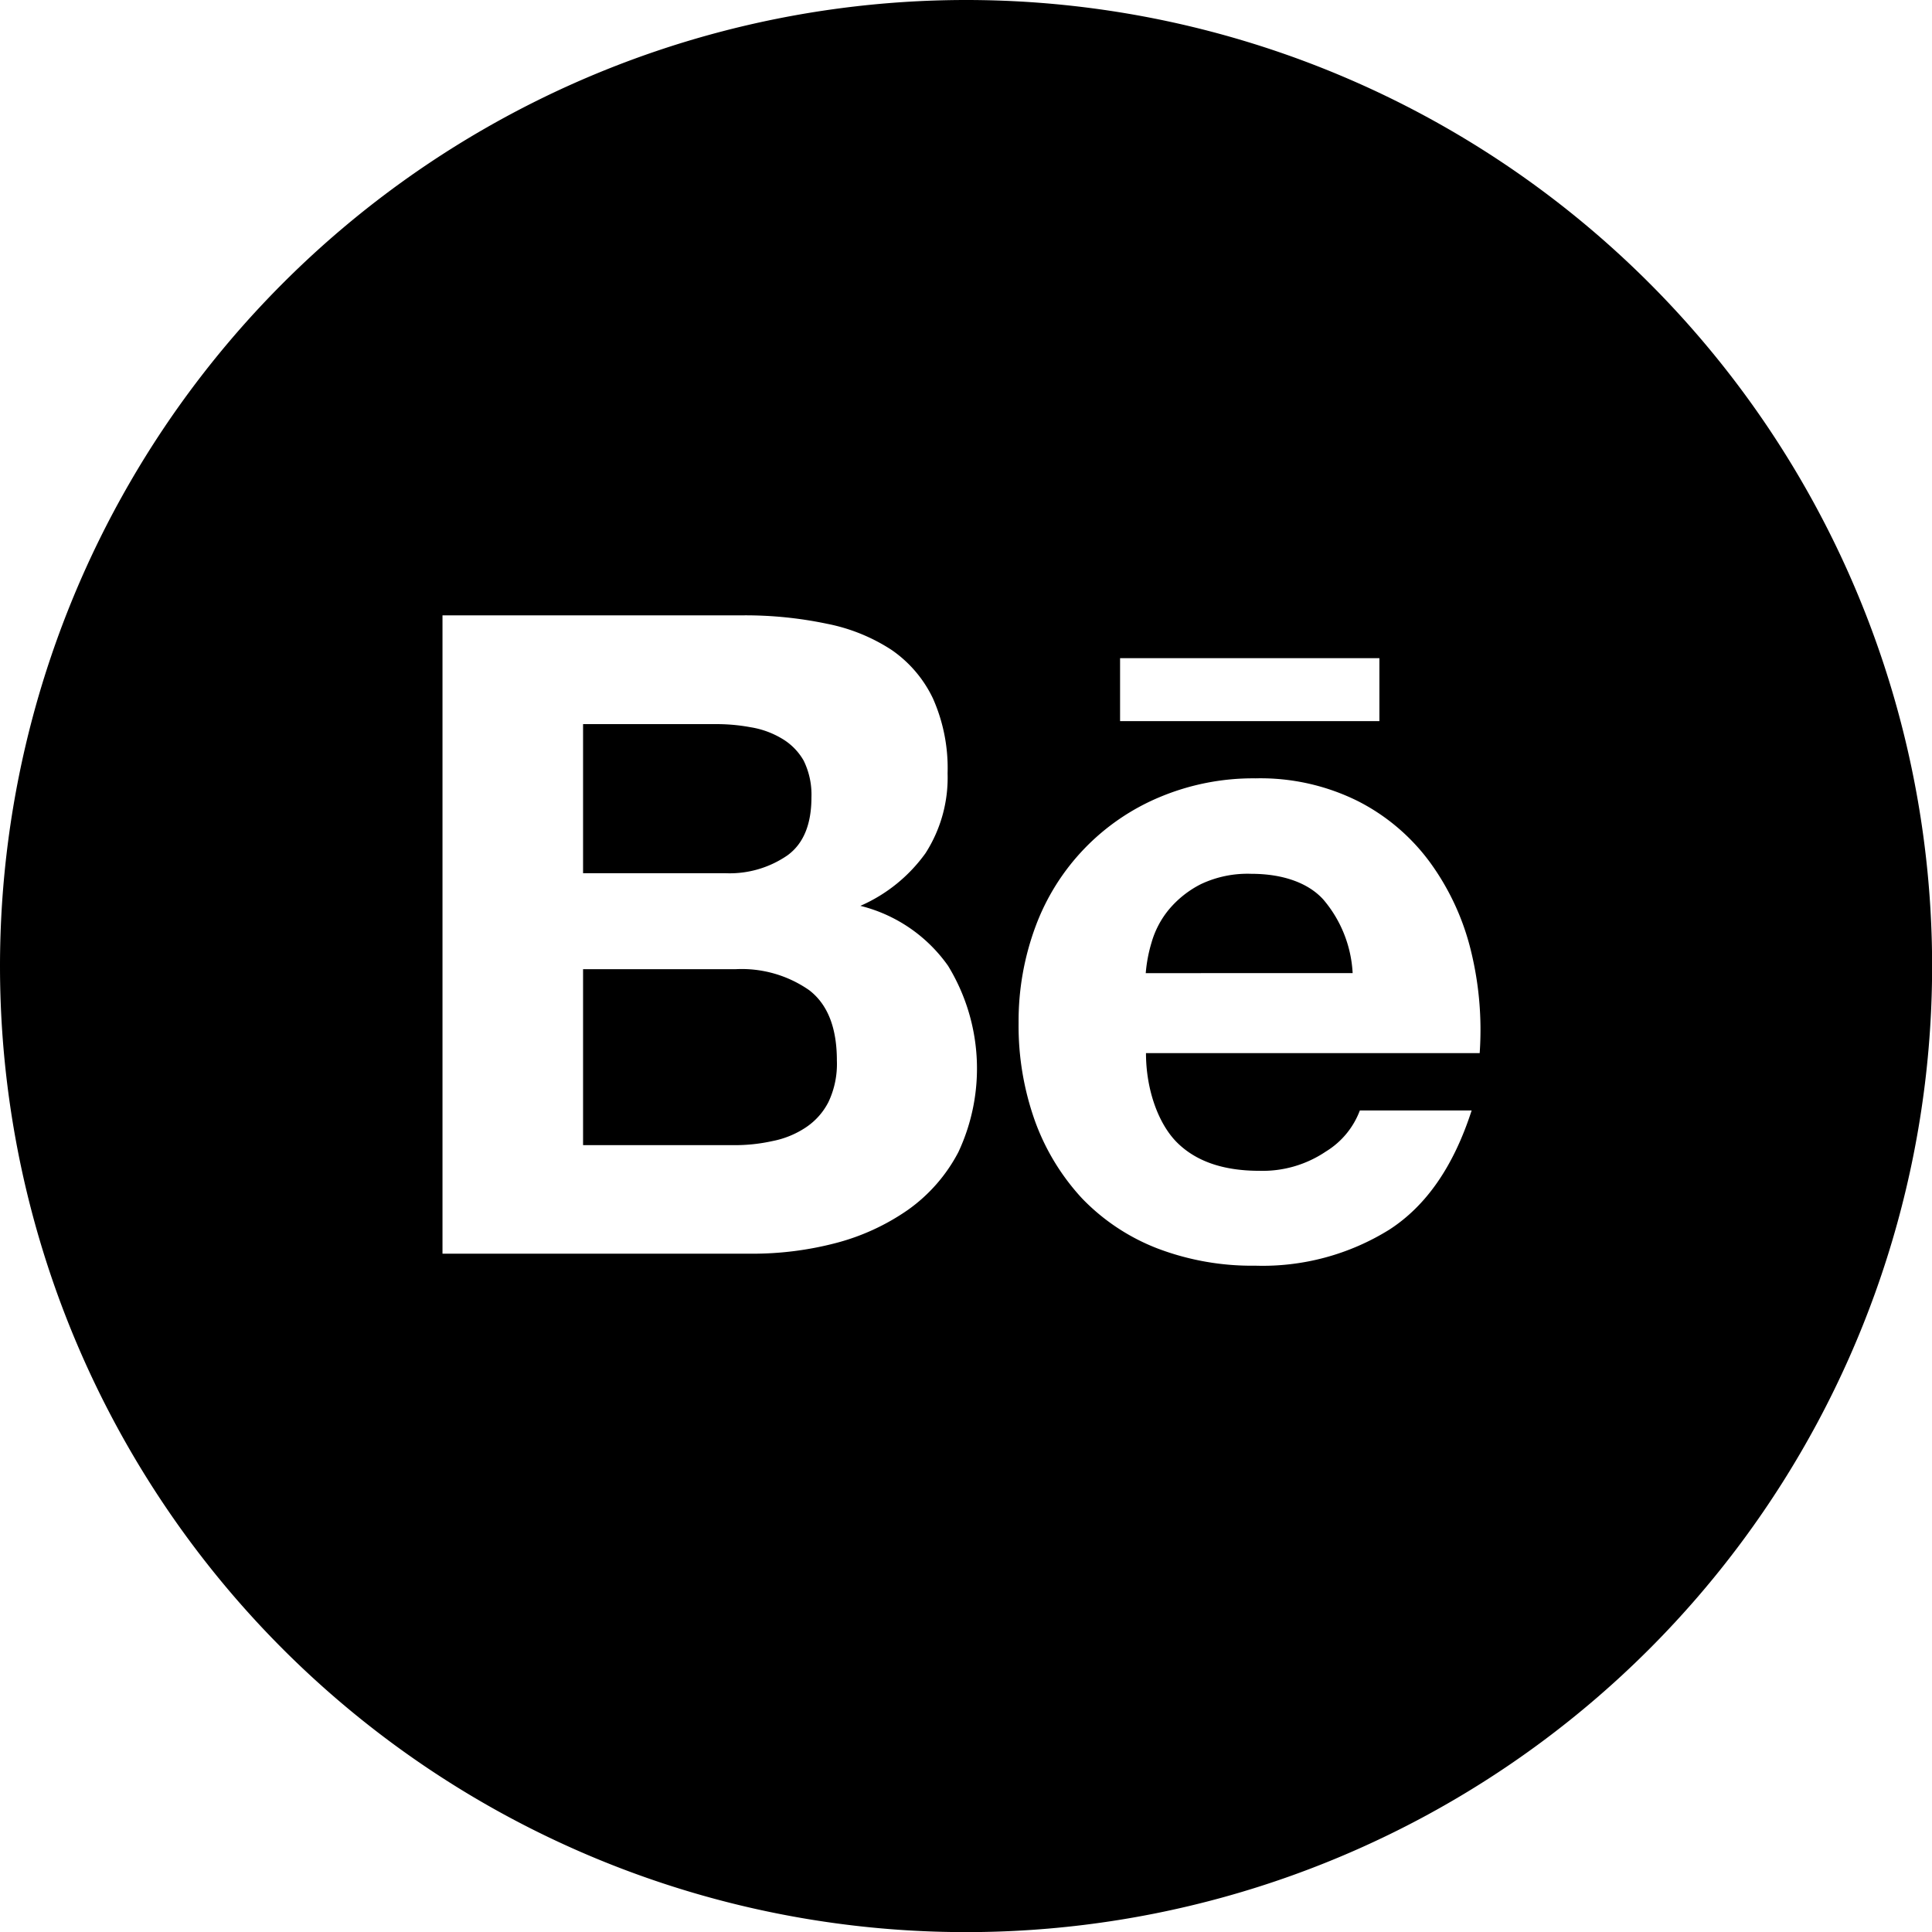 <svg xmlns="http://www.w3.org/2000/svg" viewBox="0 0 161.07 161.07"><defs><style>.cls-1{fill-rule:evenodd;}</style></defs><title>icon-be-circle</title><g id="Layer_2" data-name="Layer 2"><g id="Layer_1-2" data-name="Layer 1"><path class="cls-1" d="M93.38,60.12H115V54.87H93.38Zm-33.8.25a15.61,15.61,0,0,1,3,.26,7.33,7.33,0,0,1,2.58.93A5,5,0,0,1,67,63.41a6.43,6.43,0,0,1,.65,3.06c0,2.23-.65,3.86-2,4.84a8.48,8.48,0,0,1-5.16,1.49H48.61V60.37Zm53.19,20.76A10.28,10.28,0,0,0,110.33,75c-1.26-1.4-3.39-2.15-6-2.15a9.1,9.1,0,0,0-4.21.86,8.45,8.45,0,0,0-2.68,2.13A7.61,7.61,0,0,0,96,78.59a12.29,12.29,0,0,0-.48,2.54ZM61.35,80.8a9.83,9.83,0,0,1,6.11,1.75c1.54,1.18,2.31,3.13,2.31,5.87a7.4,7.4,0,0,1-.7,3.45A5.59,5.59,0,0,1,67.17,94a7.63,7.63,0,0,1-2.77,1.13,14.42,14.42,0,0,1-3.28.34H48.61V80.8Zm1.34,23.72a27.33,27.33,0,0,0,7-.89,18.8,18.8,0,0,0,6-2.76,13.64,13.64,0,0,0,4.21-4.82,16.42,16.42,0,0,0-.86-15.53,12.68,12.68,0,0,0-7.31-5,13.16,13.16,0,0,0,5.43-4.39A11.65,11.65,0,0,0,79,64.47a14.31,14.31,0,0,0-1.22-6.24,10.26,10.26,0,0,0-3.47-4.06A15.19,15.19,0,0,0,68.93,52,33.09,33.09,0,0,0,62,51.3H36.89v53.22ZM123.36,87.8a27.66,27.66,0,0,0-.74-8.58,20.88,20.88,0,0,0-3.39-7.31,17,17,0,0,0-6-5.11,18.22,18.22,0,0,0-8.56-1.91,20.12,20.12,0,0,0-8,1.57A18.73,18.73,0,0,0,86.34,77.22a22.65,22.65,0,0,0-1.42,8.06A23.59,23.59,0,0,0,86.3,93.5a19,19,0,0,0,3.92,6.42,17.45,17.45,0,0,0,6.22,4.14,22.12,22.12,0,0,0,8.22,1.46,20,20,0,0,0,11.16-3c3.1-2,5.37-5.3,6.87-9.94h-9.32A6.81,6.81,0,0,1,110.54,96,9.42,9.42,0,0,1,105,97.61c-3,0-5.26-.78-6.84-2.33s-2.62-4.43-2.62-7.48ZM80.54,0A80.54,80.54,0,1,1,0,80.54,80.57,80.57,0,0,1,80.54,0Z"/></g></g></svg>